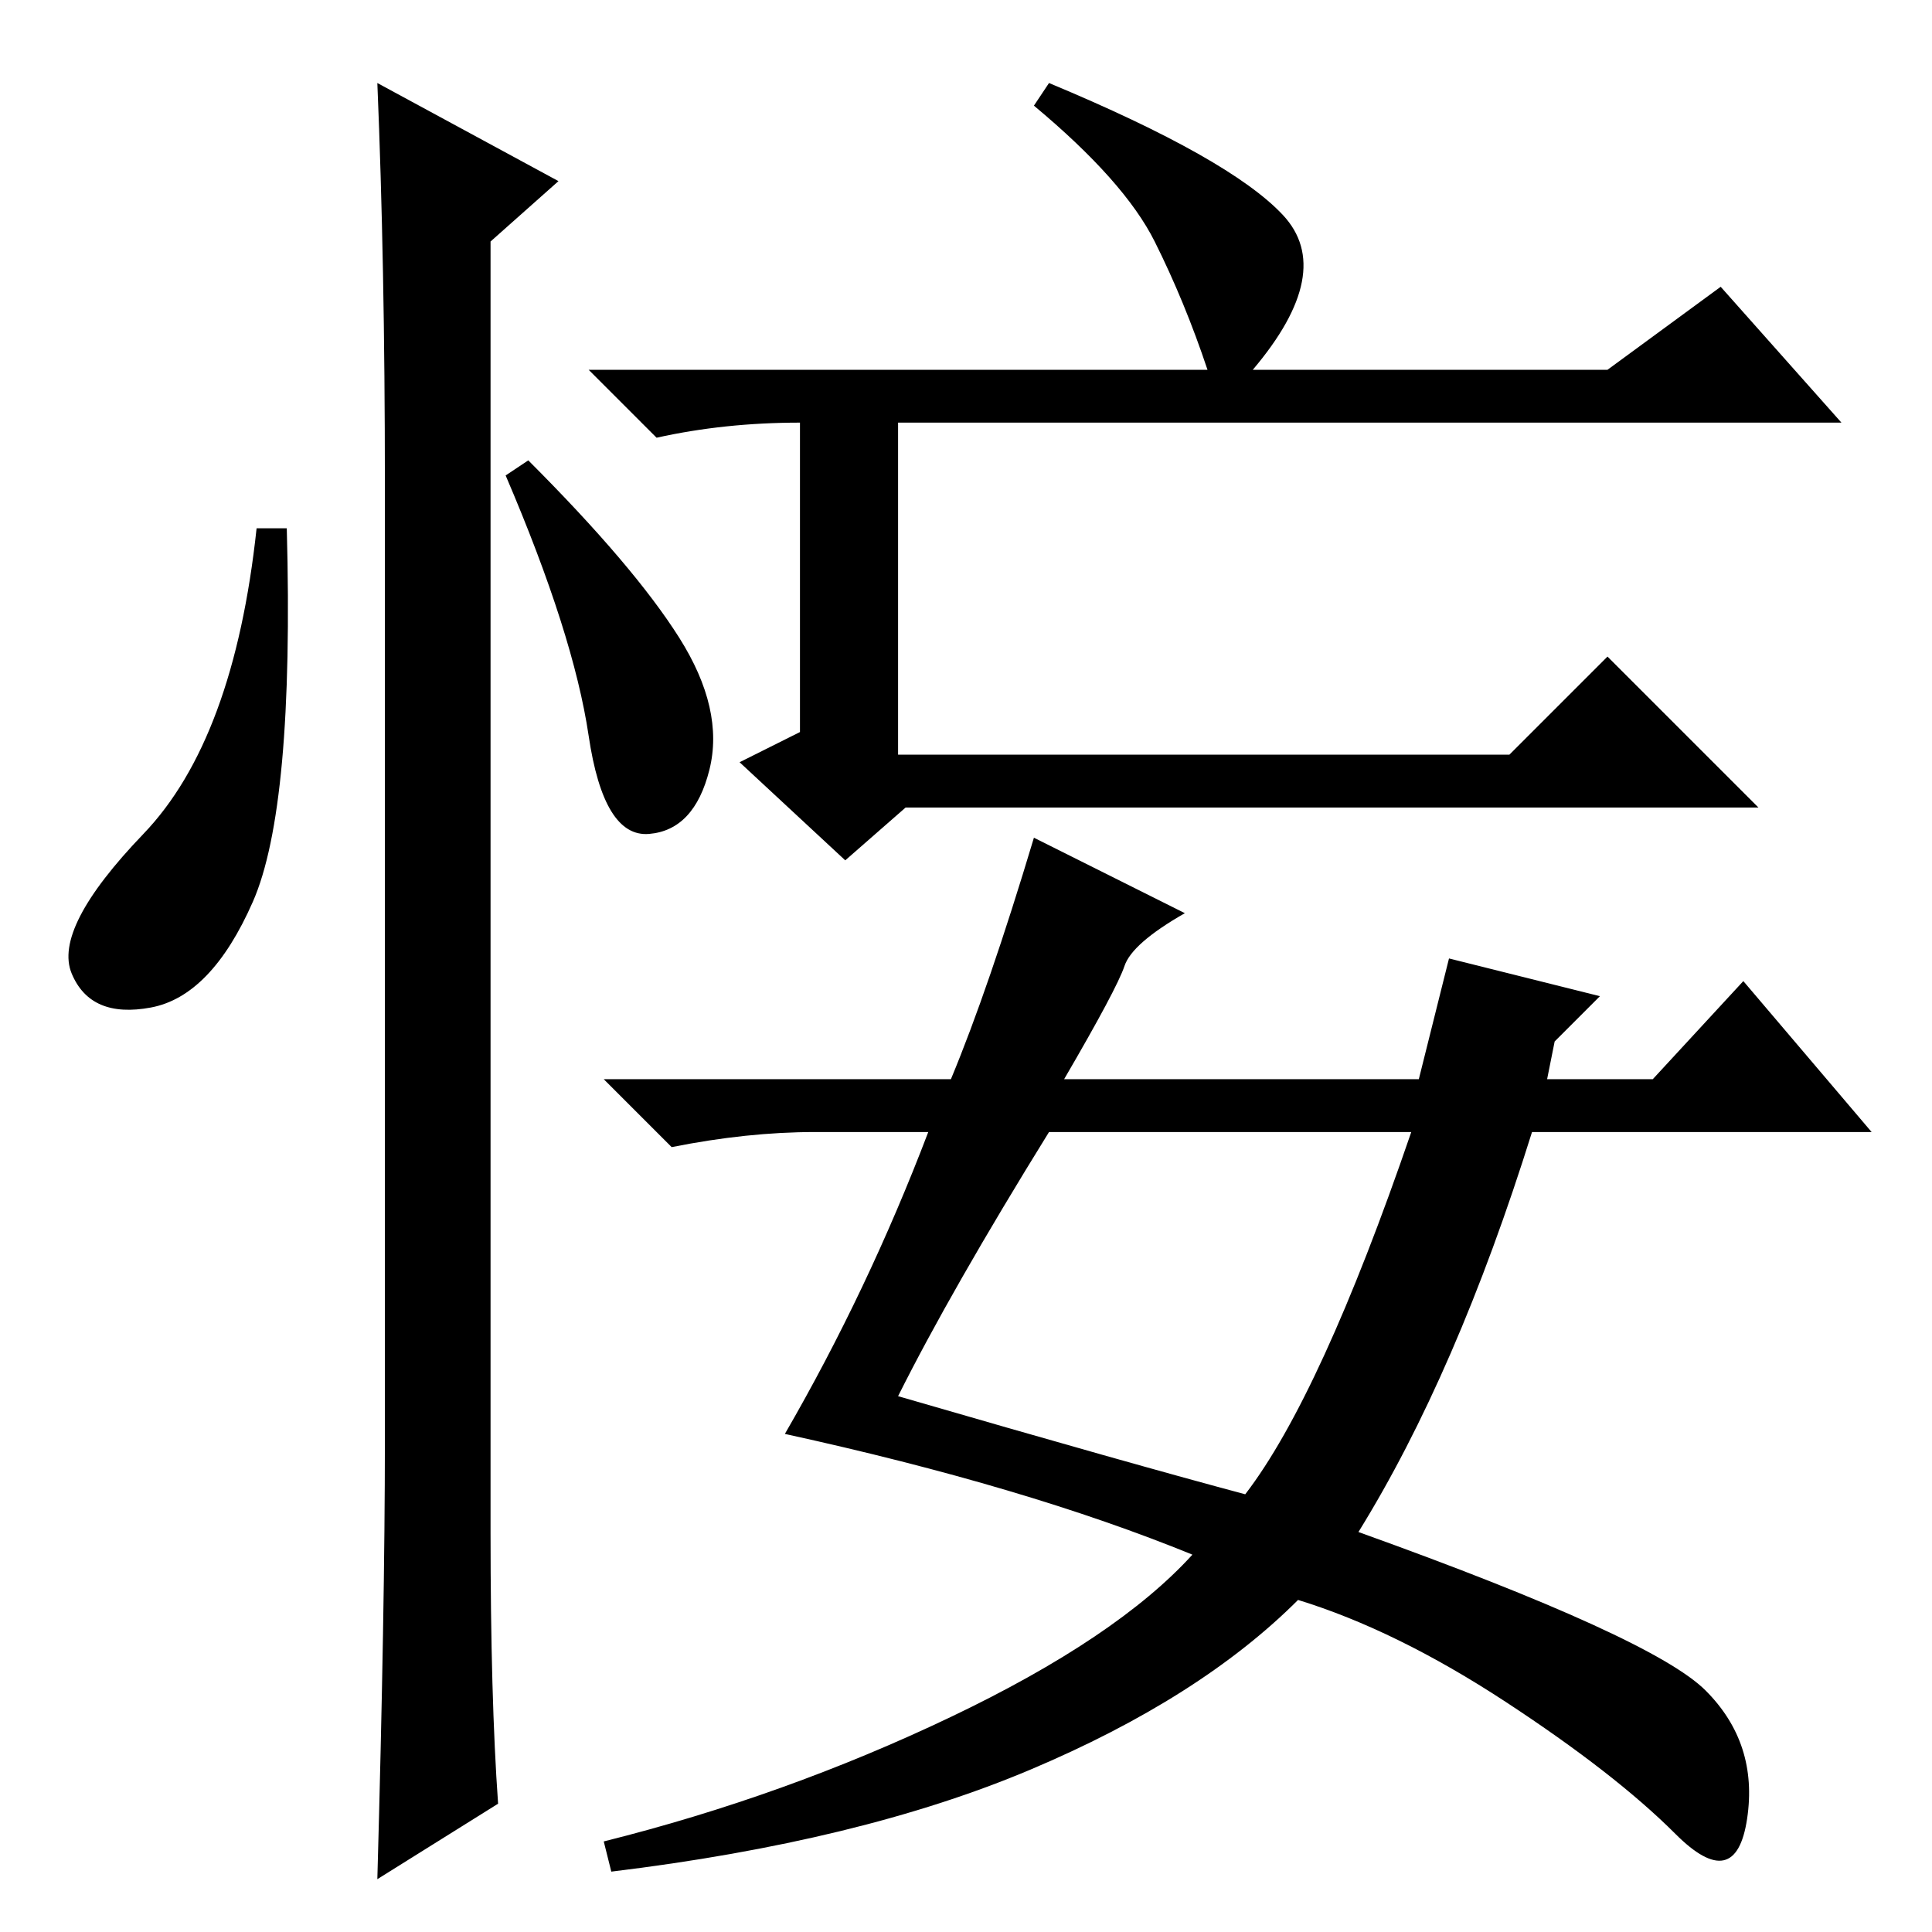 <?xml version="1.0" standalone="no"?>
<!DOCTYPE svg PUBLIC "-//W3C//DTD SVG 1.1//EN" "http://www.w3.org/Graphics/SVG/1.1/DTD/svg11.dtd" >
<svg xmlns="http://www.w3.org/2000/svg" xmlns:xlink="http://www.w3.org/1999/xlink" version="1.1" viewBox="0 -36 256 256">
  <g transform="matrix(1 0 0 -1 0 220)">
   <path fill="currentColor"
d="M160 207q-3 9 -7 17t-16 18l2 3q24 -10 31 -17.5t-4 -20.5h47l15 11l16 -18h-125v-44h81l13 13l20 -20h-113l-8 -7l-14 13l8 4v41q-10 0 -19 -2l-9 9h82zM123 106h-15q-9 0 -19 -2l-9 9h46q5 12 11 32l20 -10q-7 -4 -8 -7t-8 -15h47l4 16l20 -5l-6 -6l-1 -5h14l12 13
l17 -20h-45q-10 -32 -23 -53q39 -14 46 -21t5.5 -17t-9.5 -2t-22.5 17.5t-27.5 13.5q-13 -13 -35.5 -22.5t-55.5 -13.5l-1 4q24 6 46 16.5t32 21.5q-22 9 -54 16q11 19 19 40zM119 71q31 -9 46 -13q10 13 22 48h-48q-13 -21 -20 -35zM33.5 136.5q-5.5 -12.5 -13.5 -14
t-10.5 4.5t9.5 18.5t15 40.5h4q1 -37 -4.5 -49.5zM50 245l24 -13l-9 -8v-171q0 -22 1 -36l-16 -10q1 36 1 58v127q0 29 -1 53zM90 171.5q6 -9.5 4 -17.5t-8 -8.5t-8 13t-11 34.5l3 2q14 -14 20 -23.5z" />
  </g>

</svg>
